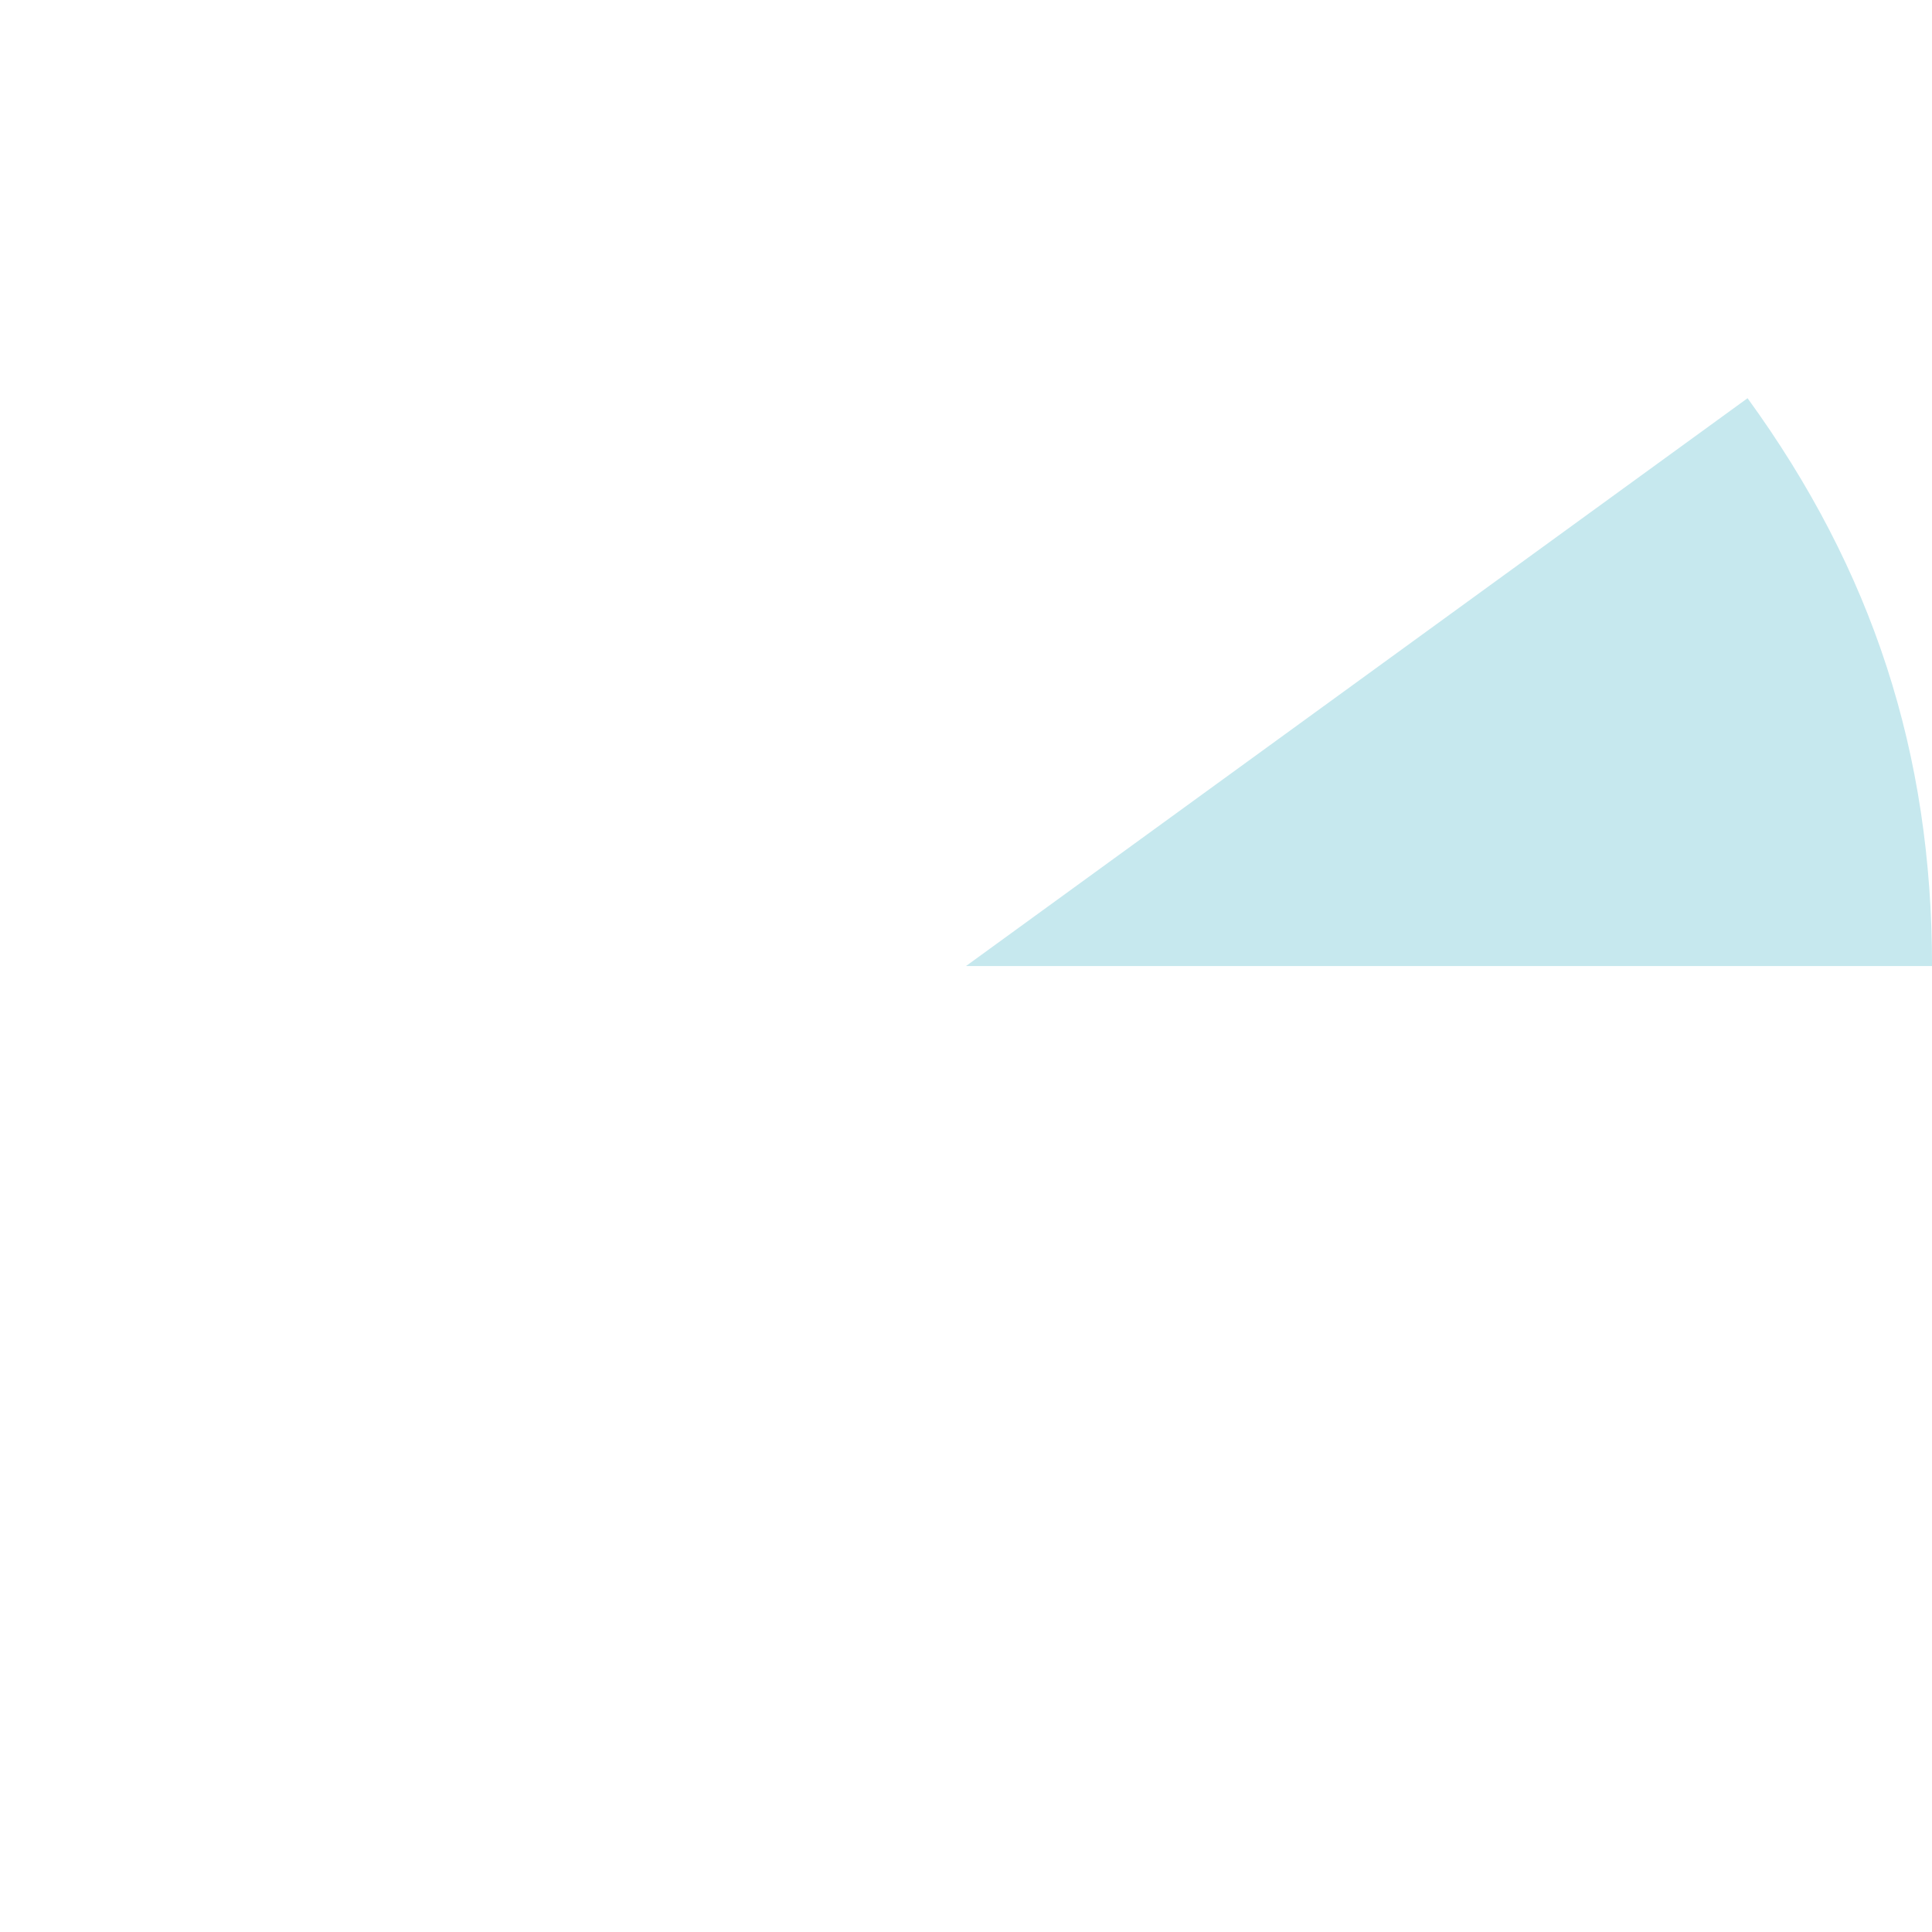 <?xml version="1.0" encoding="utf-8"?>
<!-- Generator: Adobe Illustrator 16.0.0, SVG Export Plug-In . SVG Version: 6.00 Build 0)  -->
<!DOCTYPE svg PUBLIC "-//W3C//DTD SVG 1.1//EN" "http://www.w3.org/Graphics/SVG/1.1/DTD/svg11.dtd">
<svg version="1.1" id="Layer_1" xmlns="http://www.w3.org/2000/svg" xmlns:xlink="http://www.w3.org/1999/xlink" x="0px" y="0px"
	 width="450px" height="450px" viewBox="0 0 450 450" enable-background="new 0 0 450 450" xml:space="preserve">
<g id="XMLID_1_">
	<g>
		<path fill="#C6E8EE" d="M450.01,225.01H225L407.04,92.75C436.18,132.86,450.01,175.42,450.01,225.01z"/>
	</g>
	<g>
	</g>
</g>
</svg>
